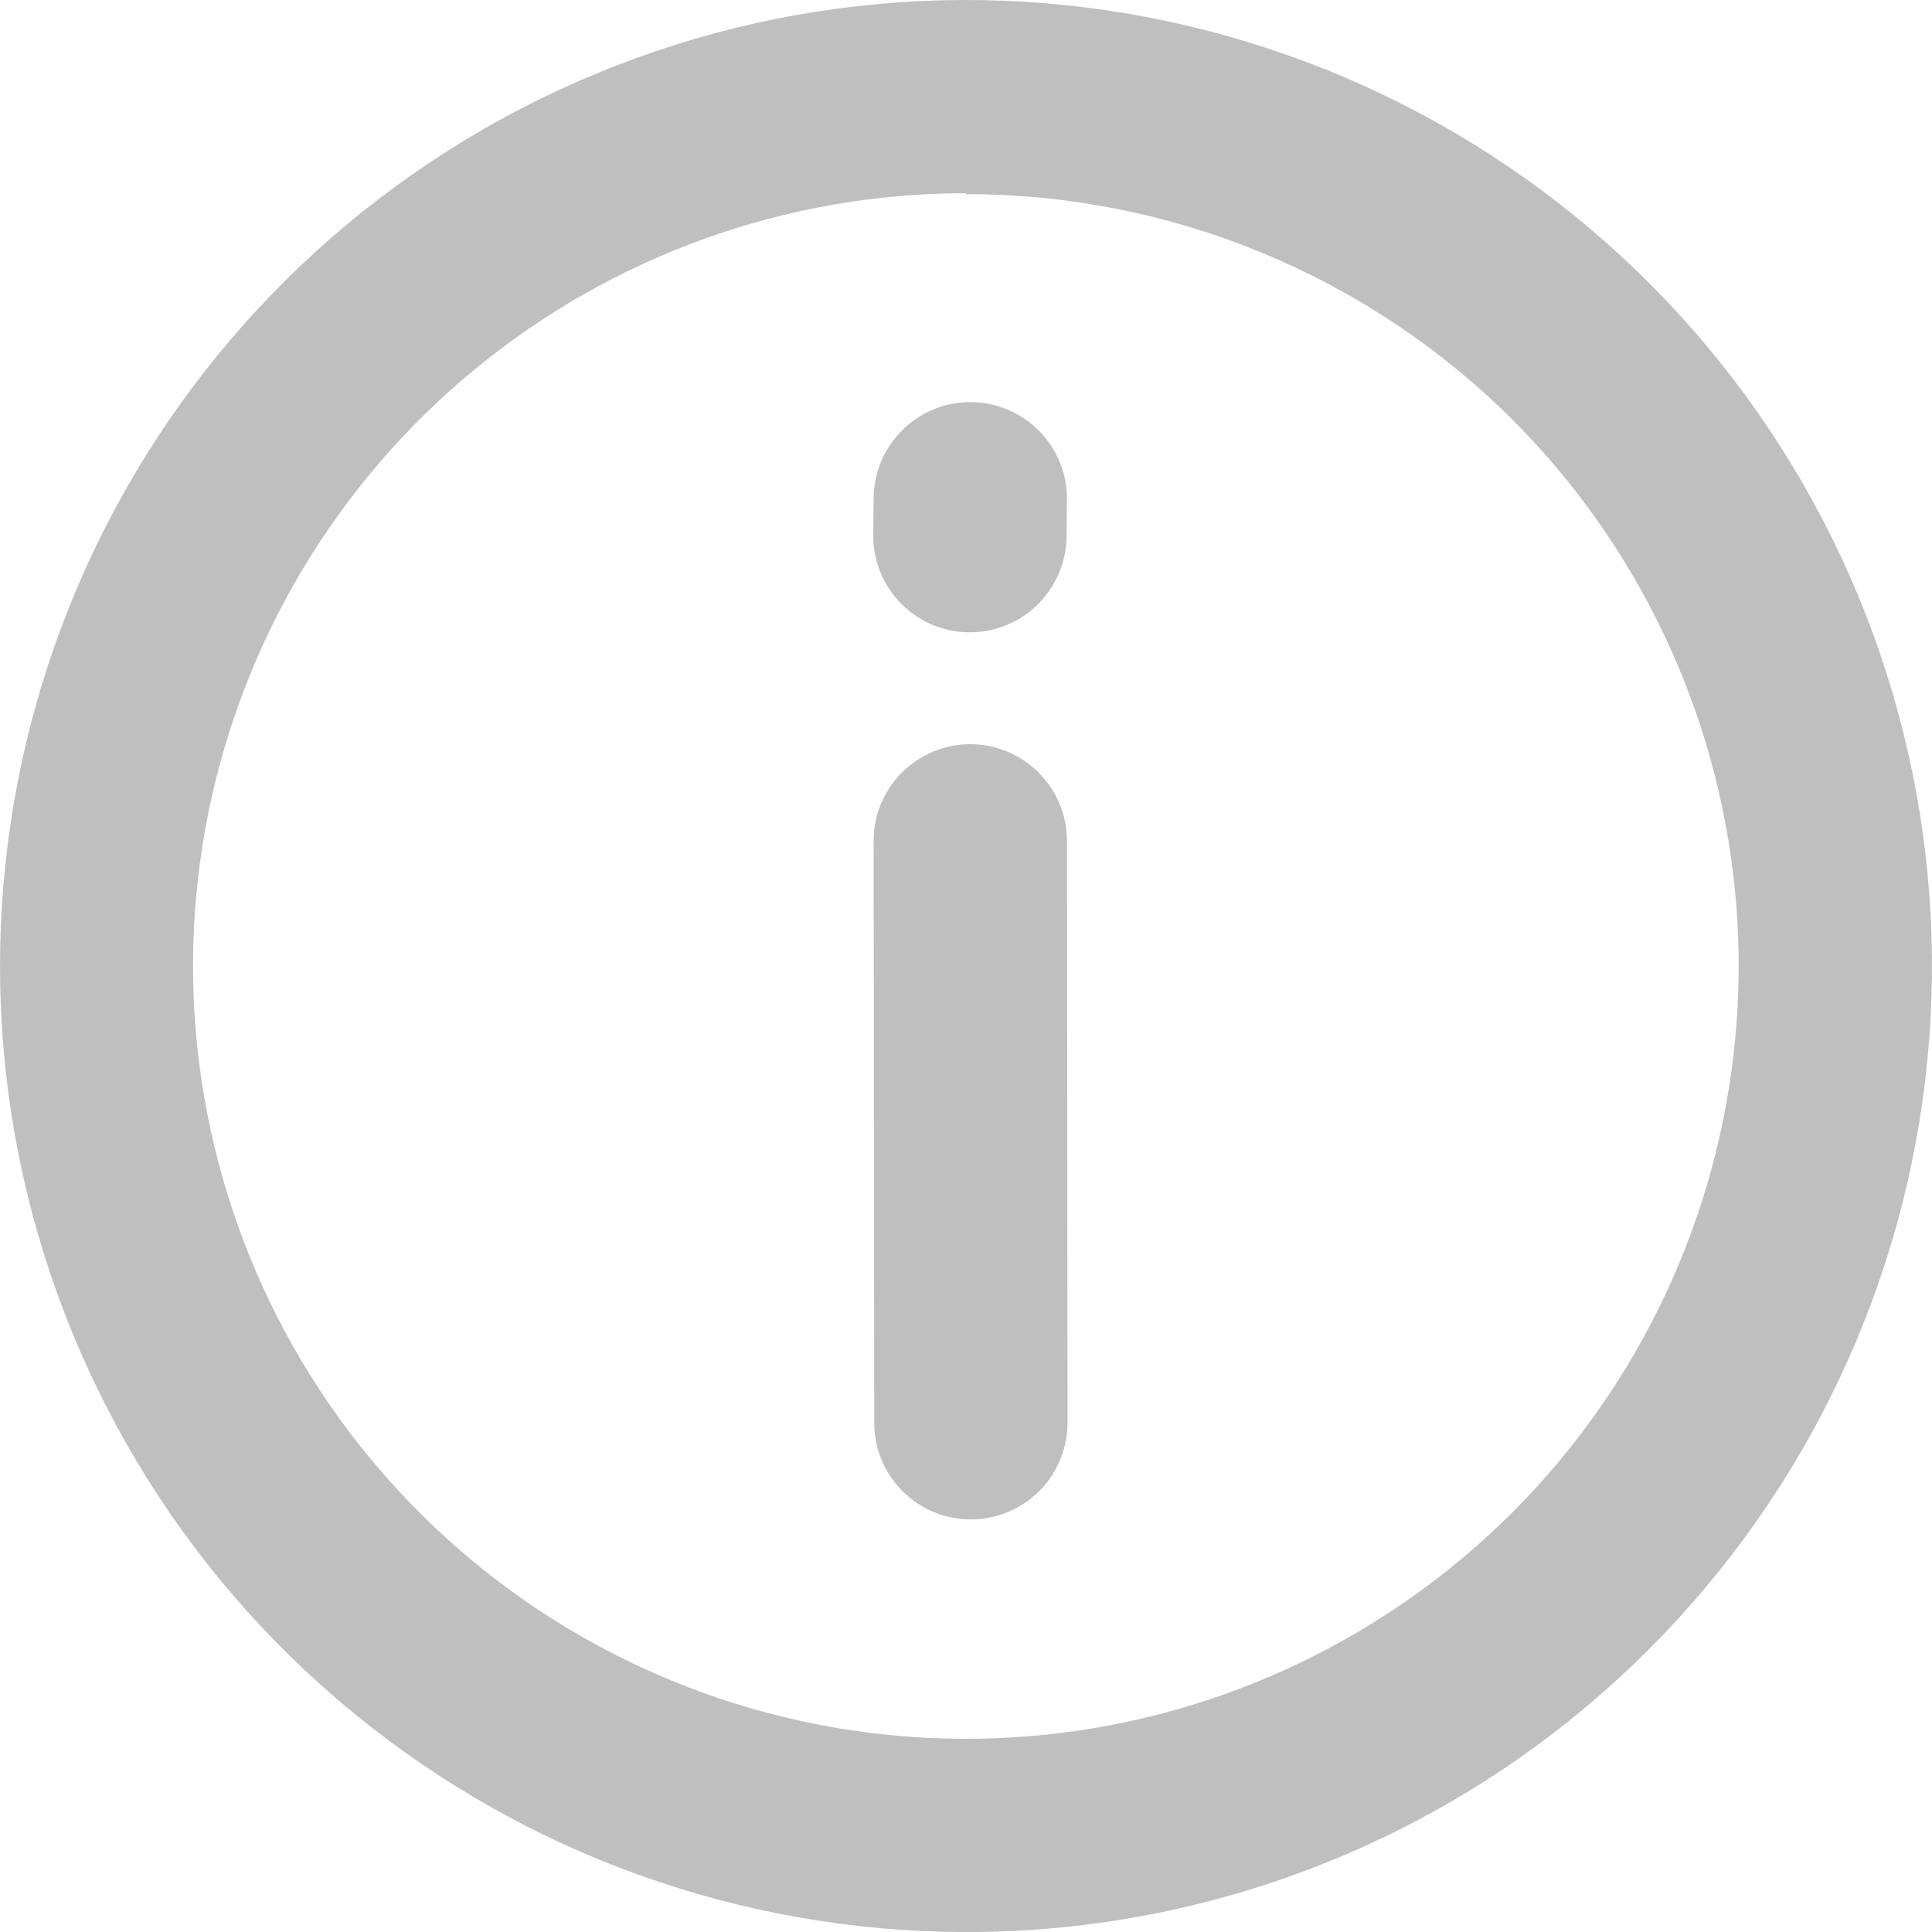 <svg width="16" height="16" viewBox="0 0 16 16" fill="none" xmlns="http://www.w3.org/2000/svg">
<path d="M7.998 16C6.147 15.999 4.353 15.357 2.923 14.182C1.492 13.008 0.514 11.373 0.153 9.558C-0.207 7.742 0.073 5.858 0.946 4.226C1.819 2.594 3.231 1.315 4.942 0.608C6.652 -0.1 8.555 -0.193 10.326 0.346C12.097 0.884 13.626 2.019 14.654 3.559C15.681 5.098 16.143 6.946 15.961 8.788C15.779 10.63 14.963 12.352 13.654 13.66C12.912 14.403 12.03 14.993 11.059 15.394C10.088 15.796 9.048 16.002 7.998 16ZM7.998 1.6C6.517 1.6 5.082 2.114 3.938 3.054C2.793 3.993 2.01 5.301 1.721 6.753C1.433 8.205 1.657 9.713 2.355 11.019C3.054 12.324 4.183 13.348 5.552 13.914C6.92 14.48 8.442 14.554 9.859 14.124C11.276 13.693 12.5 12.785 13.322 11.553C14.144 10.322 14.513 8.843 14.368 7.369C14.222 5.896 13.569 4.518 12.522 3.472C11.32 2.276 9.693 1.606 7.998 1.608V1.6Z" fill="#BFBFBF"/>
<path d="M8.609 12.346C8.497 12.459 8.354 12.536 8.198 12.567C8.043 12.599 7.881 12.583 7.734 12.523C7.587 12.462 7.462 12.359 7.374 12.227C7.286 12.094 7.239 11.939 7.24 11.78L7.235 6.964C7.235 6.751 7.319 6.548 7.469 6.398C7.62 6.248 7.823 6.163 8.035 6.163C8.248 6.163 8.451 6.248 8.601 6.398C8.752 6.548 8.836 6.751 8.836 6.964L8.841 11.78C8.841 11.992 8.758 12.195 8.609 12.346Z" fill="#BFBFBF"/>
<path d="M8.601 4.999C8.489 5.112 8.346 5.189 8.19 5.221C8.035 5.252 7.873 5.237 7.726 5.176C7.579 5.115 7.454 5.012 7.366 4.88C7.278 4.748 7.231 4.592 7.232 4.433L7.235 4.131C7.235 3.918 7.319 3.715 7.47 3.565C7.62 3.414 7.823 3.33 8.036 3.33C8.248 3.33 8.451 3.415 8.602 3.565C8.752 3.715 8.836 3.918 8.836 4.131L8.833 4.433C8.833 4.645 8.75 4.848 8.601 4.999Z" fill="#BFBFBF"/>
</svg>
